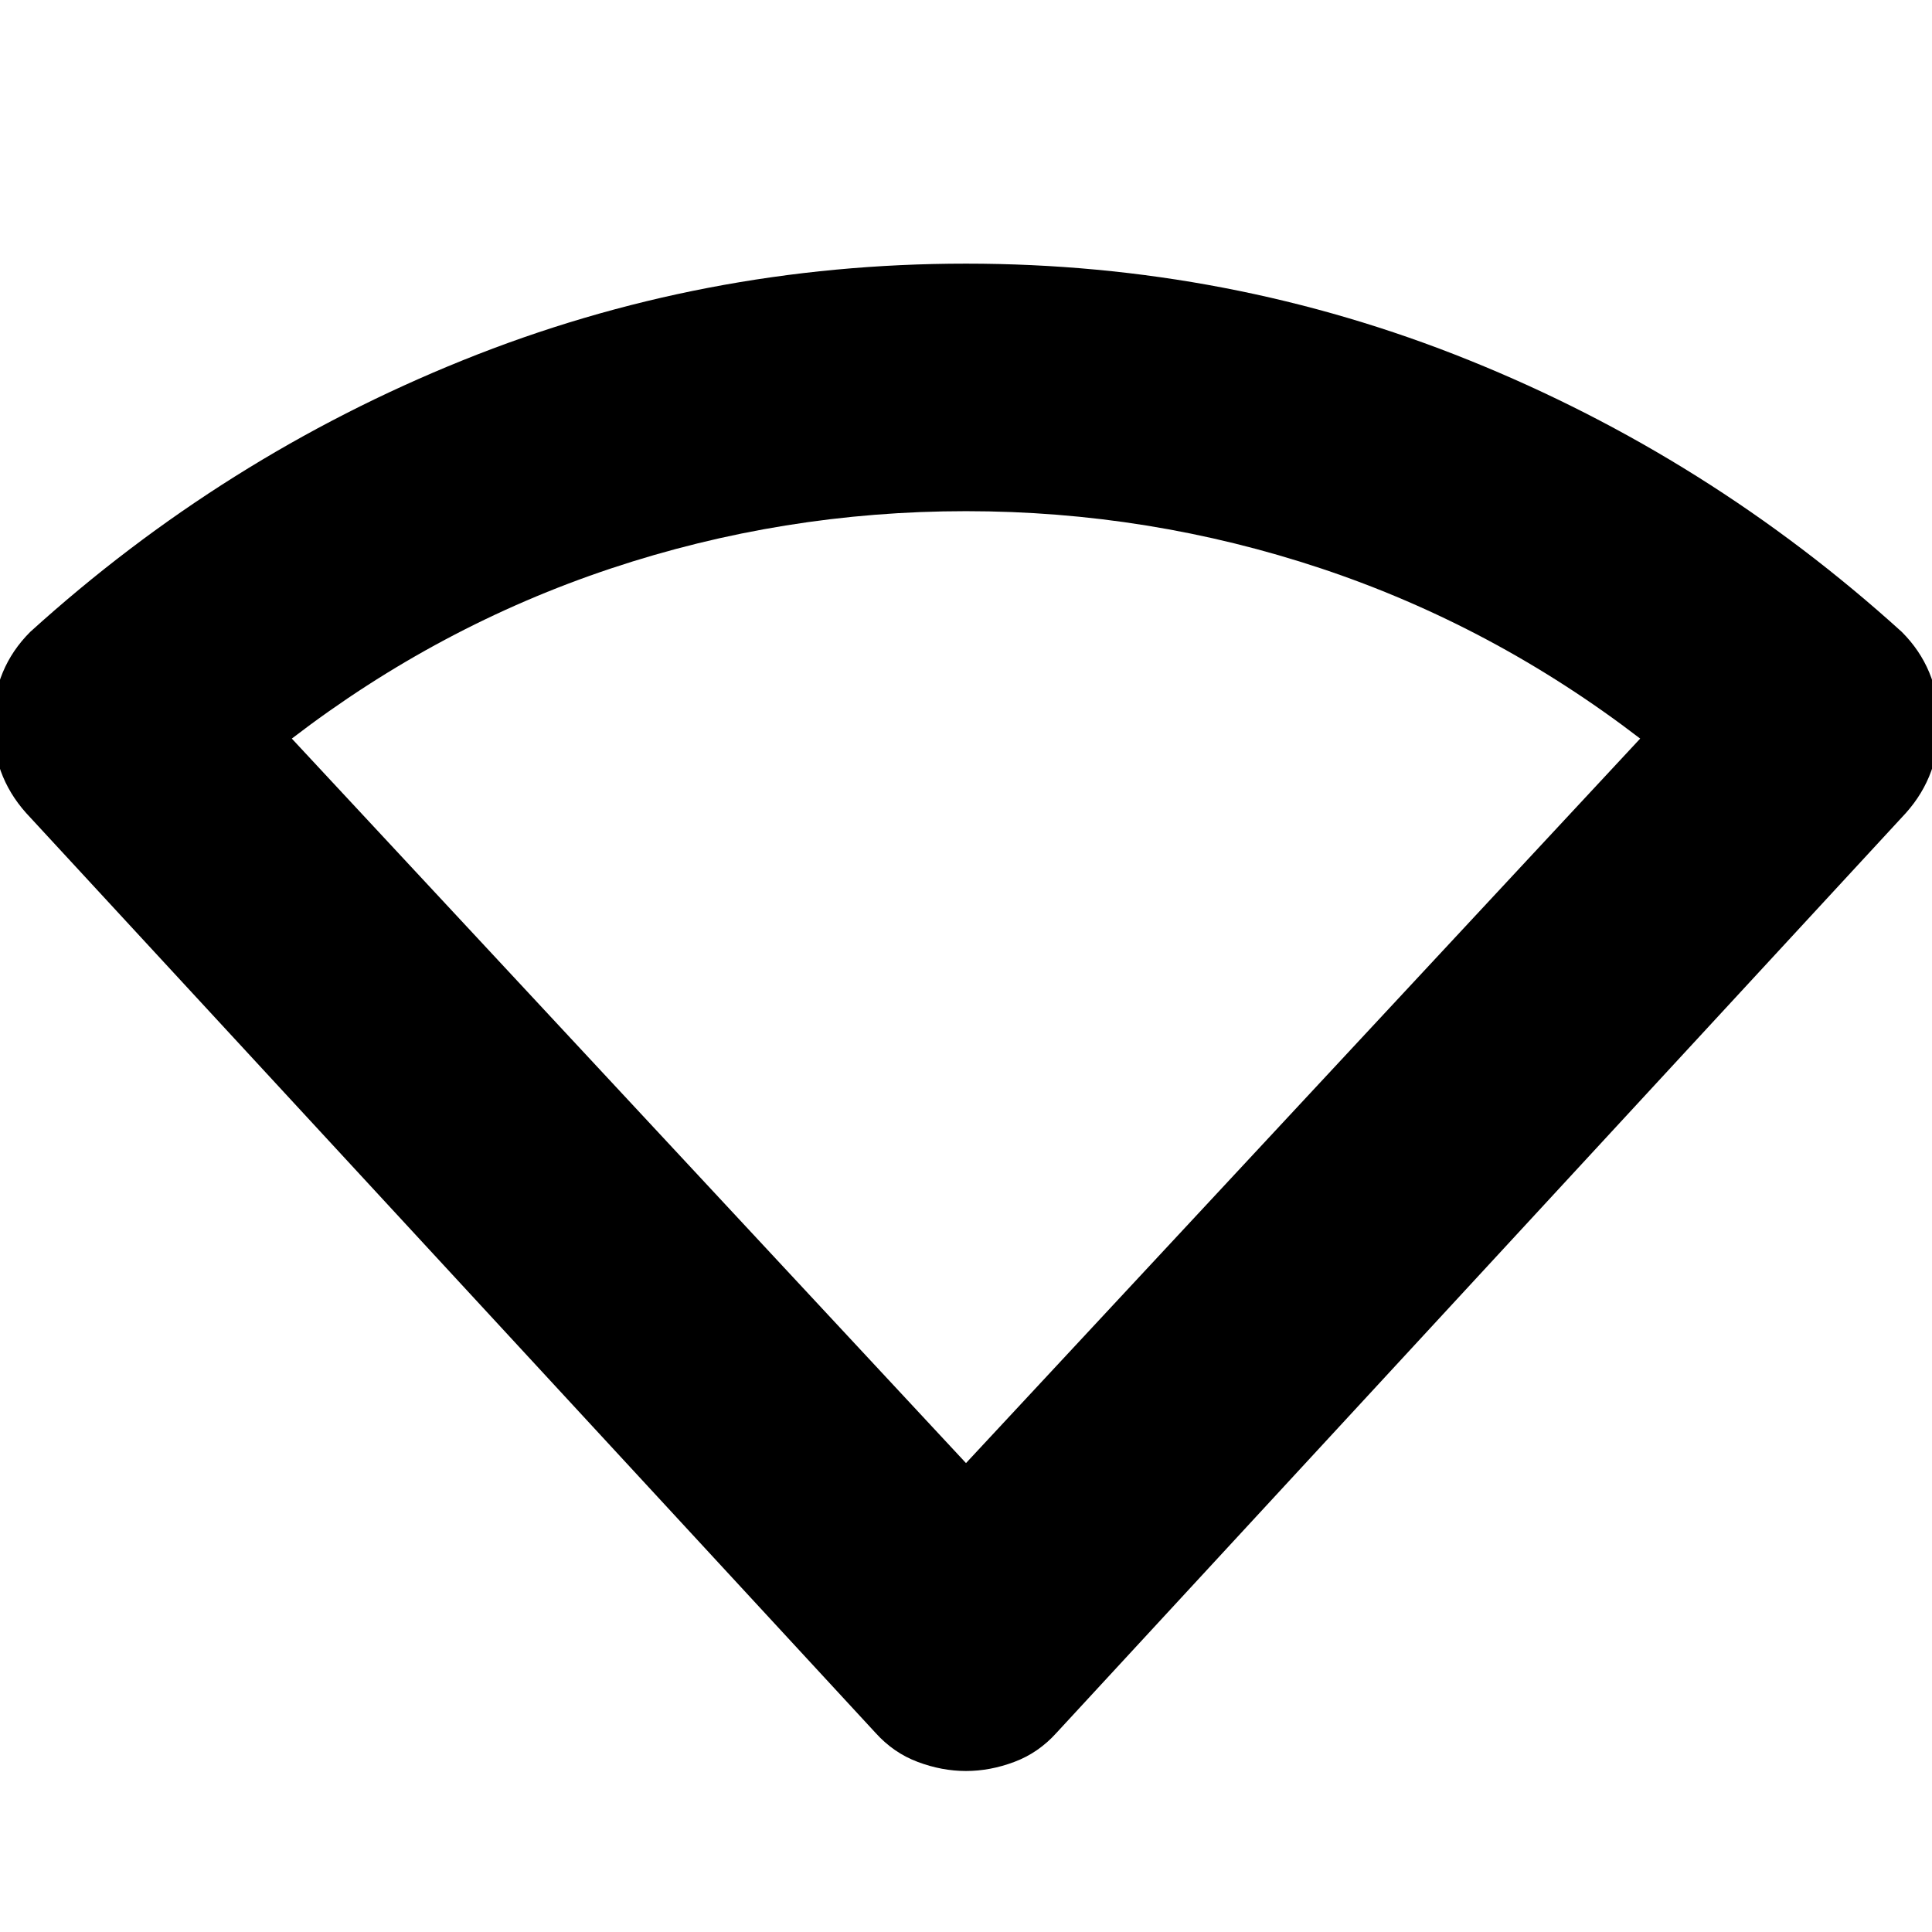 <svg xmlns="http://www.w3.org/2000/svg" height="24" width="24"><path d="M12 22q-.3 0-.6-.113-.3-.112-.525-.362L.325 10.1Q-.1 9.625-.088 8.962-.075 8.3.375 7.85q2.4-2.175 5.375-3.375 2.975-1.2 6.25-1.2t6.25 1.2q2.975 1.2 5.375 3.375.45.45.463 1.112.012.663-.413 1.138l-10.55 11.425q-.225.25-.525.362-.3.113-.6.113Zm0-3.825 8.375-9q-1.825-1.4-3.962-2.113Q14.275 6.35 12 6.35q-2.275 0-4.412.712-2.138.713-3.963 2.113Z"/></svg>